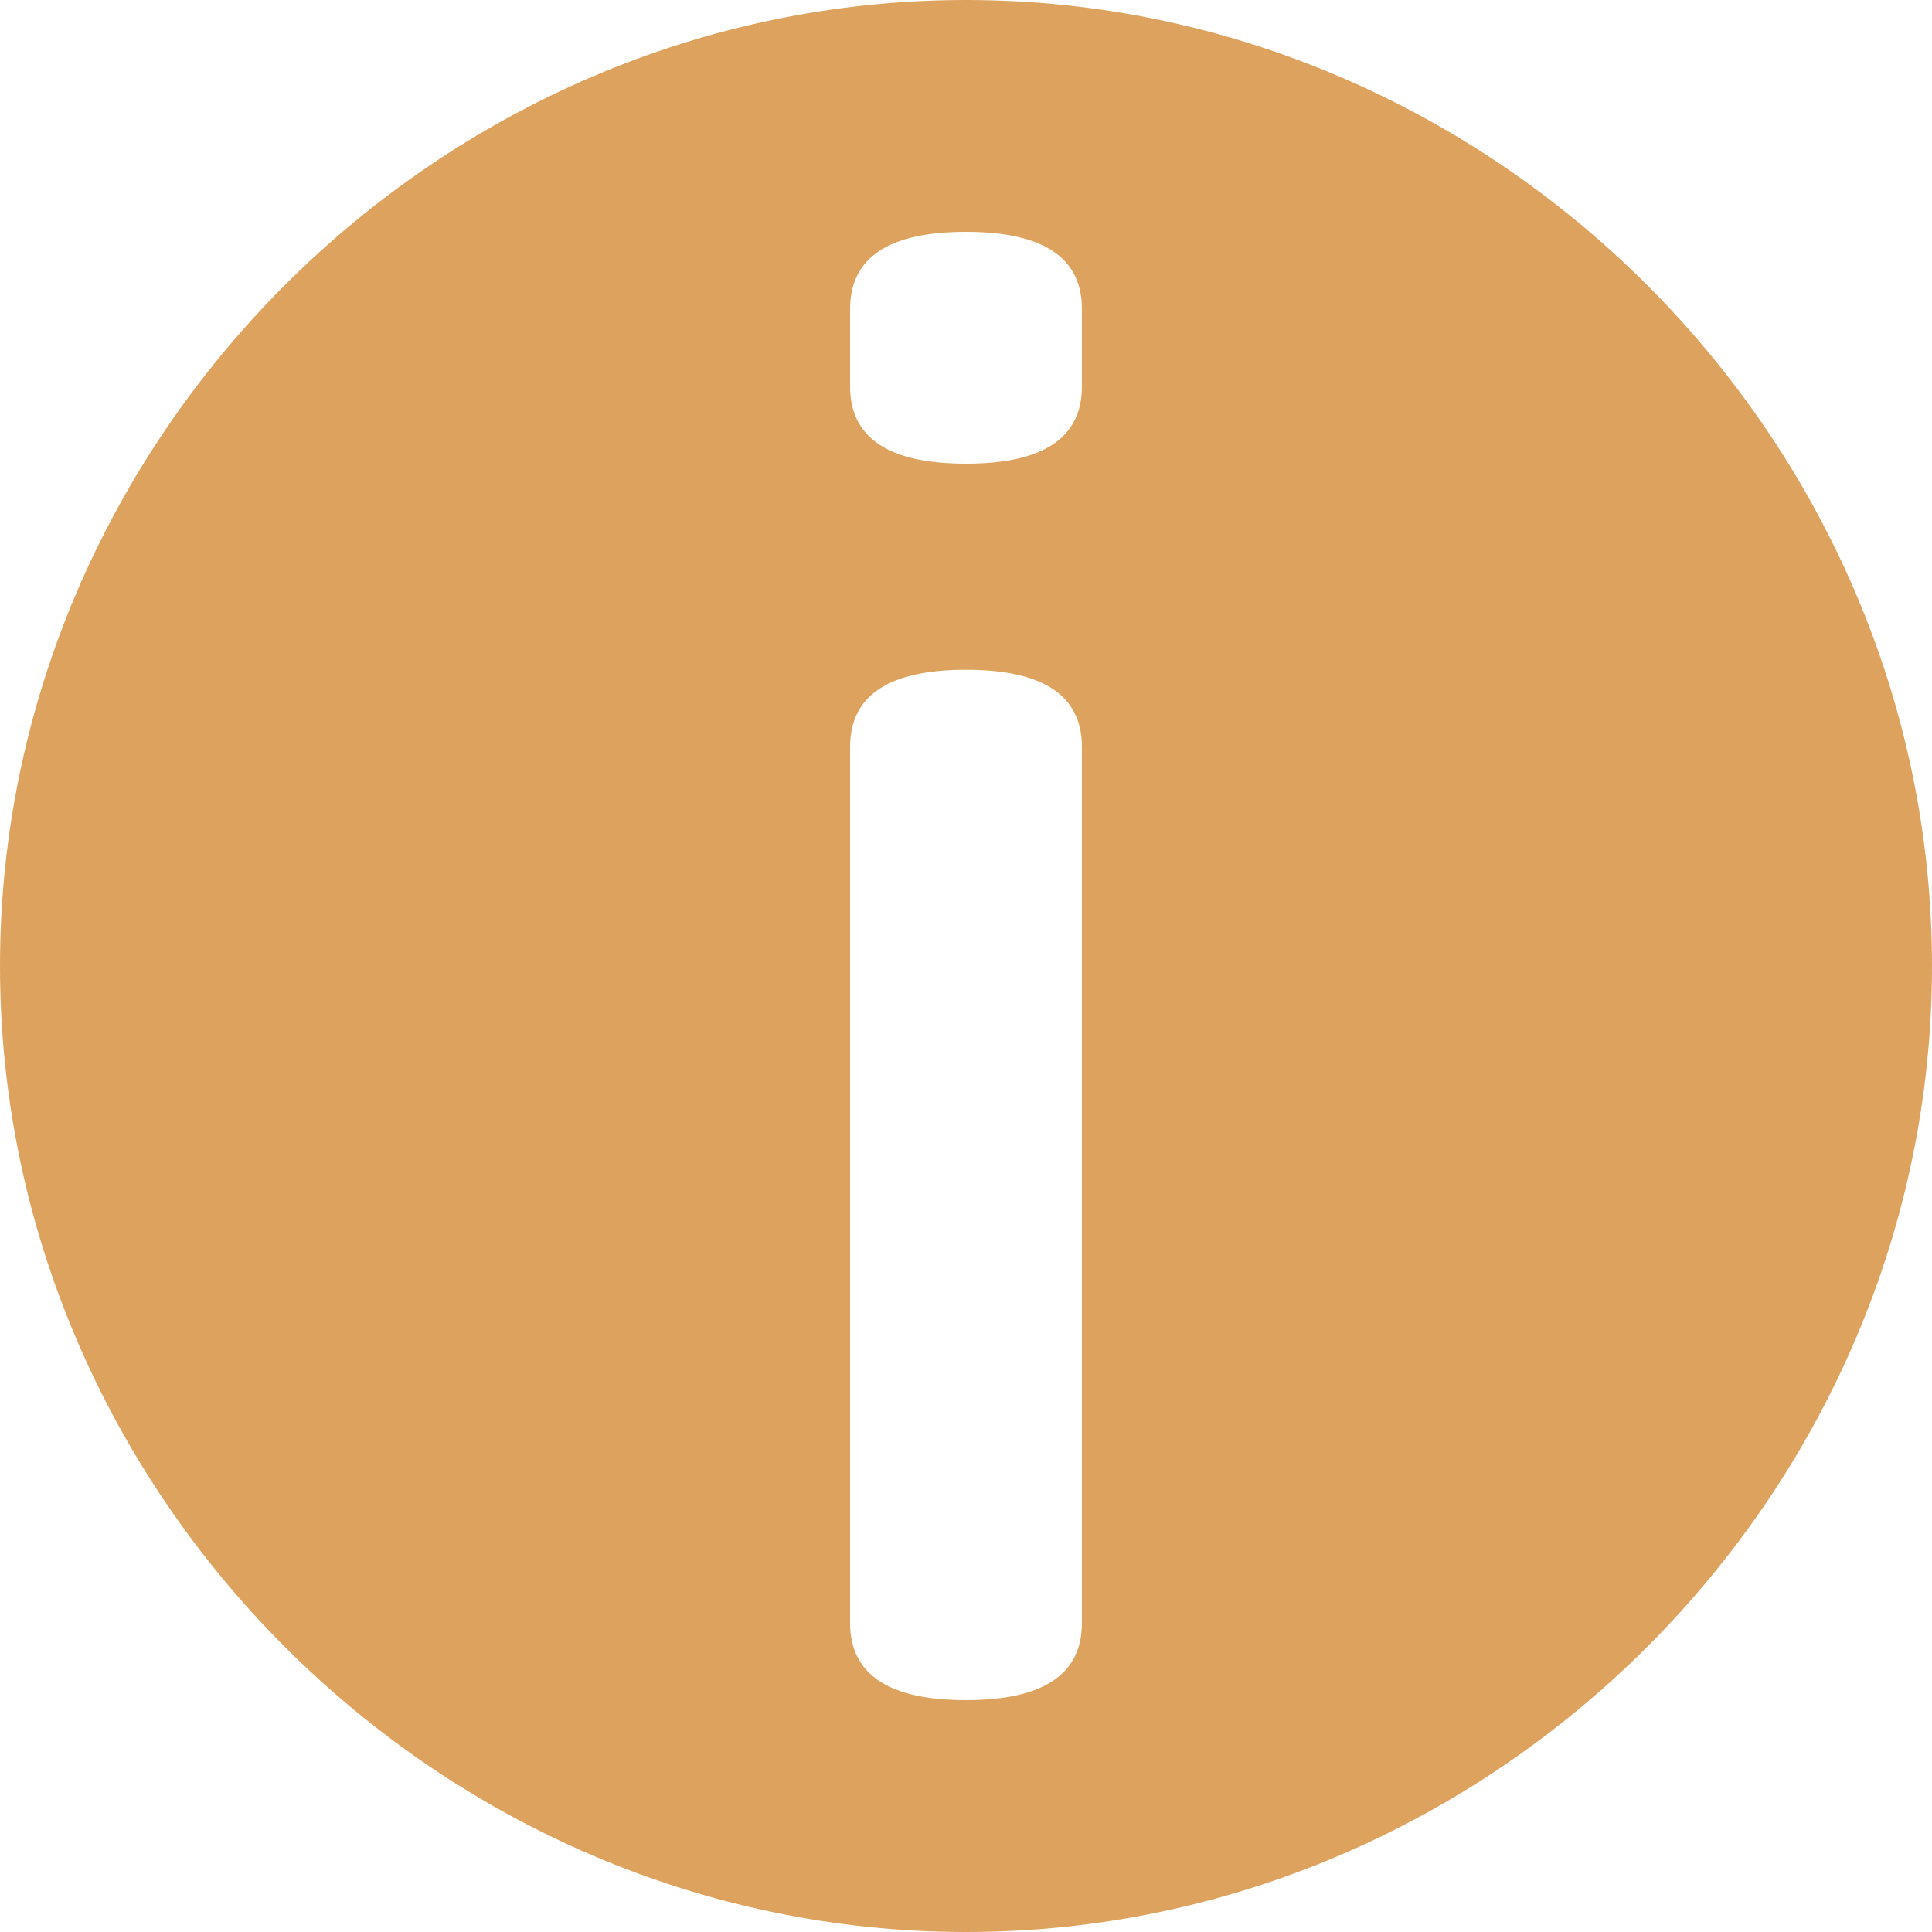 <?xml version="1.0" encoding="utf-8"?>
<!-- Generator: Adobe Illustrator 24.0.0, SVG Export Plug-In . SVG Version: 6.00 Build 0)  -->
<svg version="1.1" id="Calque_1" xmlns="http://www.w3.org/2000/svg" xmlns:xlink="http://www.w3.org/1999/xlink" x="0px" y="0px"
	 viewBox="0 0 15 15" style="enable-background:new 0 0 15 15;" xml:space="preserve">
<style type="text/css">
	.st0{fill:#DDA35E;}
</style>
<title>accueilsetudiant</title>
<path class="st0" d="M7.5,0C3.4,0,0,3.4,0,7.5S3.4,15,7.5,15S15,11.6,15,7.5S11.6,0,7.5,0z M8.4,12.6c0,0.4-0.3,0.6-0.9,0.6
	S6.6,13,6.6,12.6V5.8c0-0.4,0.3-0.6,0.9-0.6s0.9,0.2,0.9,0.6V12.6z M8.4,3c0,0.4-0.3,0.6-0.9,0.6S6.6,3.4,6.6,3V2.4
	c0-0.4,0.3-0.6,0.9-0.6S8.4,2,8.4,2.4V3z"/>
</svg>
